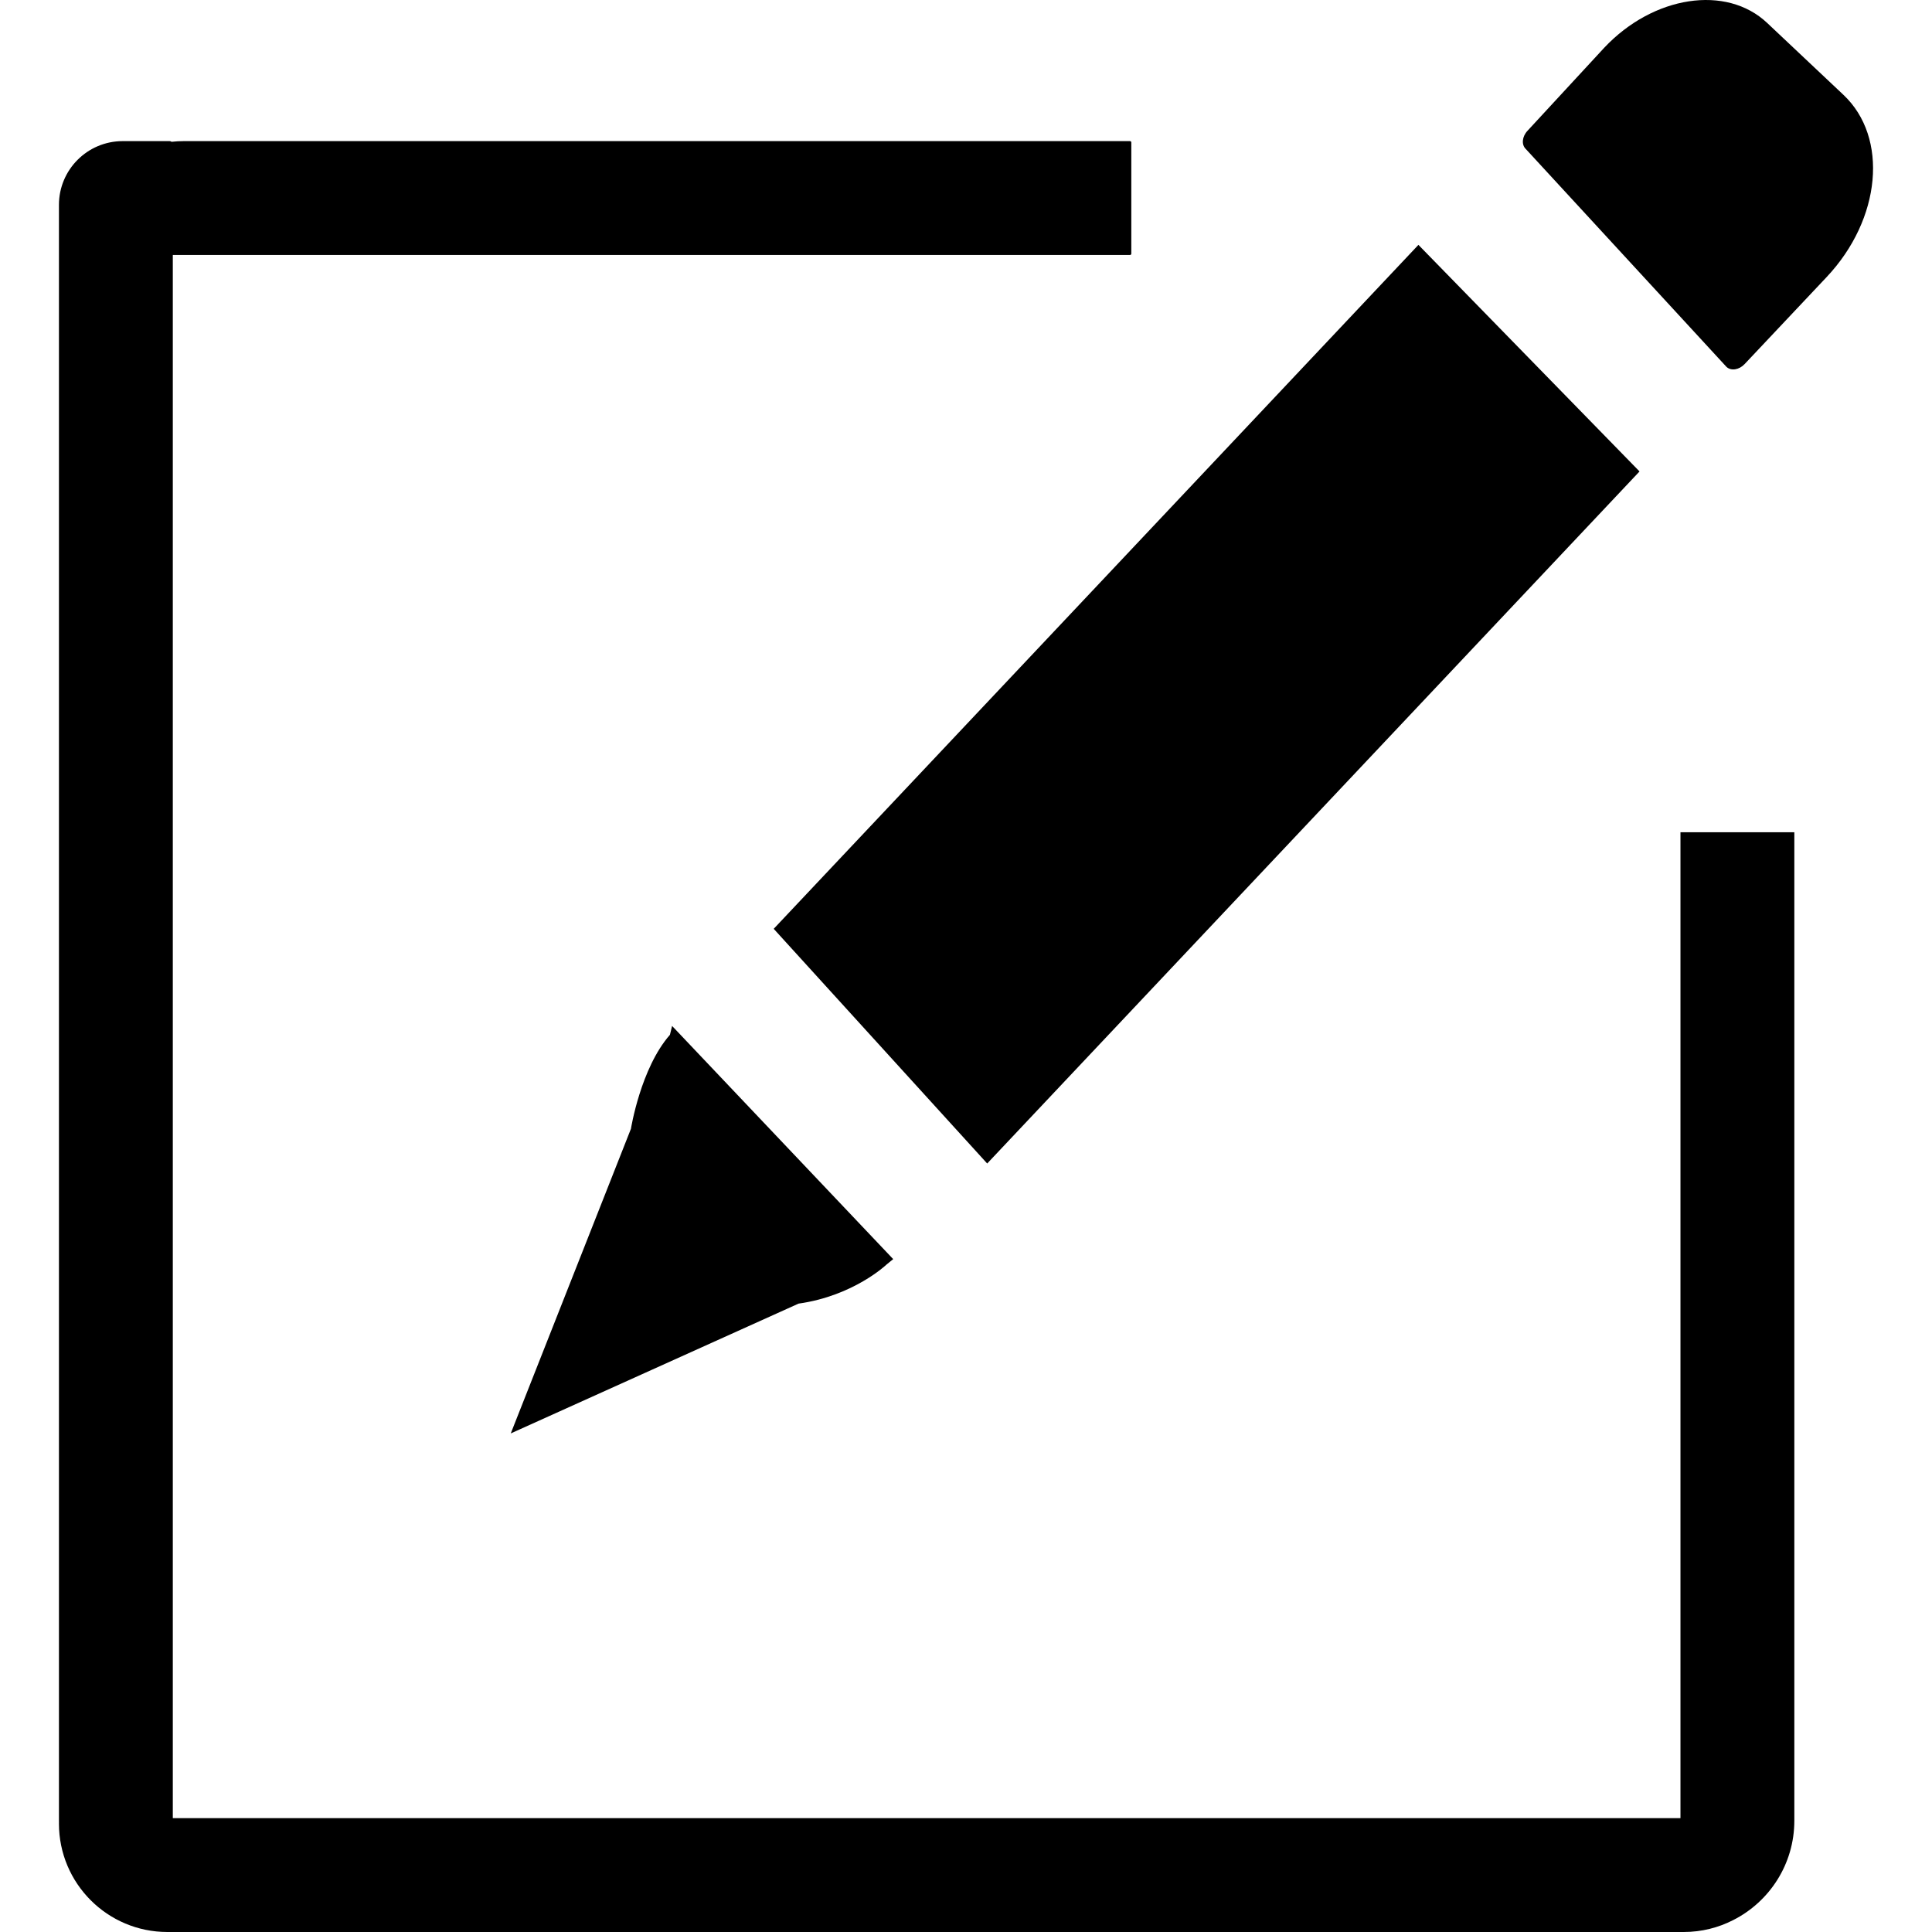 <?xml version="1.0" standalone="no"?><!DOCTYPE svg PUBLIC "-//W3C//DTD SVG 1.1//EN" "http://www.w3.org/Graphics/SVG/1.1/DTD/svg11.dtd"><svg t="1626946024930" class="icon" viewBox="0 0 1024 1024" version="1.1" xmlns="http://www.w3.org/2000/svg" p-id="42596" xmlns:xlink="http://www.w3.org/1999/xlink" width="200" height="200"><defs><style type="text/css">@font-face { font-family: feedback-iconfont; src: url("//at.alicdn.com/t/font_1031158_1uhr8ri0pk5.eot?#iefix") format("embedded-opentype"), url("//at.alicdn.com/t/font_1031158_1uhr8ri0pk5.woff2") format("woff2"), url("//at.alicdn.com/t/font_1031158_1uhr8ri0pk5.woff") format("woff"), url("//at.alicdn.com/t/font_1031158_1uhr8ri0pk5.ttf") format("truetype"), url("//at.alicdn.com/t/font_1031158_1uhr8ri0pk5.svg#iconfont") format("svg"); }
</style></defs><path d="M968.151 146.854 924.659 192.994C921.765 196.064 917.471 196.718 915.069 194.453L808.715 78.979C806.314 76.715 806.712 72.391 809.606 69.321L850.306 25.272C876.352-2.359 914.992-8.24 936.61 12.138L977.059 50.266C1001.079 72.908 997.091 116.152 968.151 146.854ZM523.23 616.681 410.084 492.292 751.793 129.782 868.986 249.877 523.23 616.681ZM270.711 759.746 334.413 598.275C334.413 598.275 339.53 566.173 355.08 548.466L356.222 543.769 473.41 667.355 469.831 670.281C469.831 670.281 452.487 686.835 423.251 690.94L270.711 759.746ZM598.925 135.147 91.593 135.147 91.593 963.648 890.681 963.648 890.681 441.109 951.033 441.109 951.033 965.018C951.033 988.02 937.864 1007.945 918.656 1017.67 910.787 1021.715 901.865 1024 892.409 1024L88.717 1024C56.974 1024 31.241 998.267 31.241 966.523L31.241 966.522C31.241 966.422 31.246 966.323 31.256 966.225 31.248 965.823 31.241 965.421 31.241 965.018L31.241 108.594C31.241 89.928 46.372 74.796 65.039 74.796L89.903 74.796C90.292 74.796 90.646 74.933 90.932 75.154 93.086 74.919 95.273 74.795 97.489 74.795L598.925 74.795C599.308 74.795 599.617 75.105 599.617 75.487L599.617 134.455C599.617 134.837 599.308 135.147 598.925 135.147Z" p-id="42597" ></path></svg>
